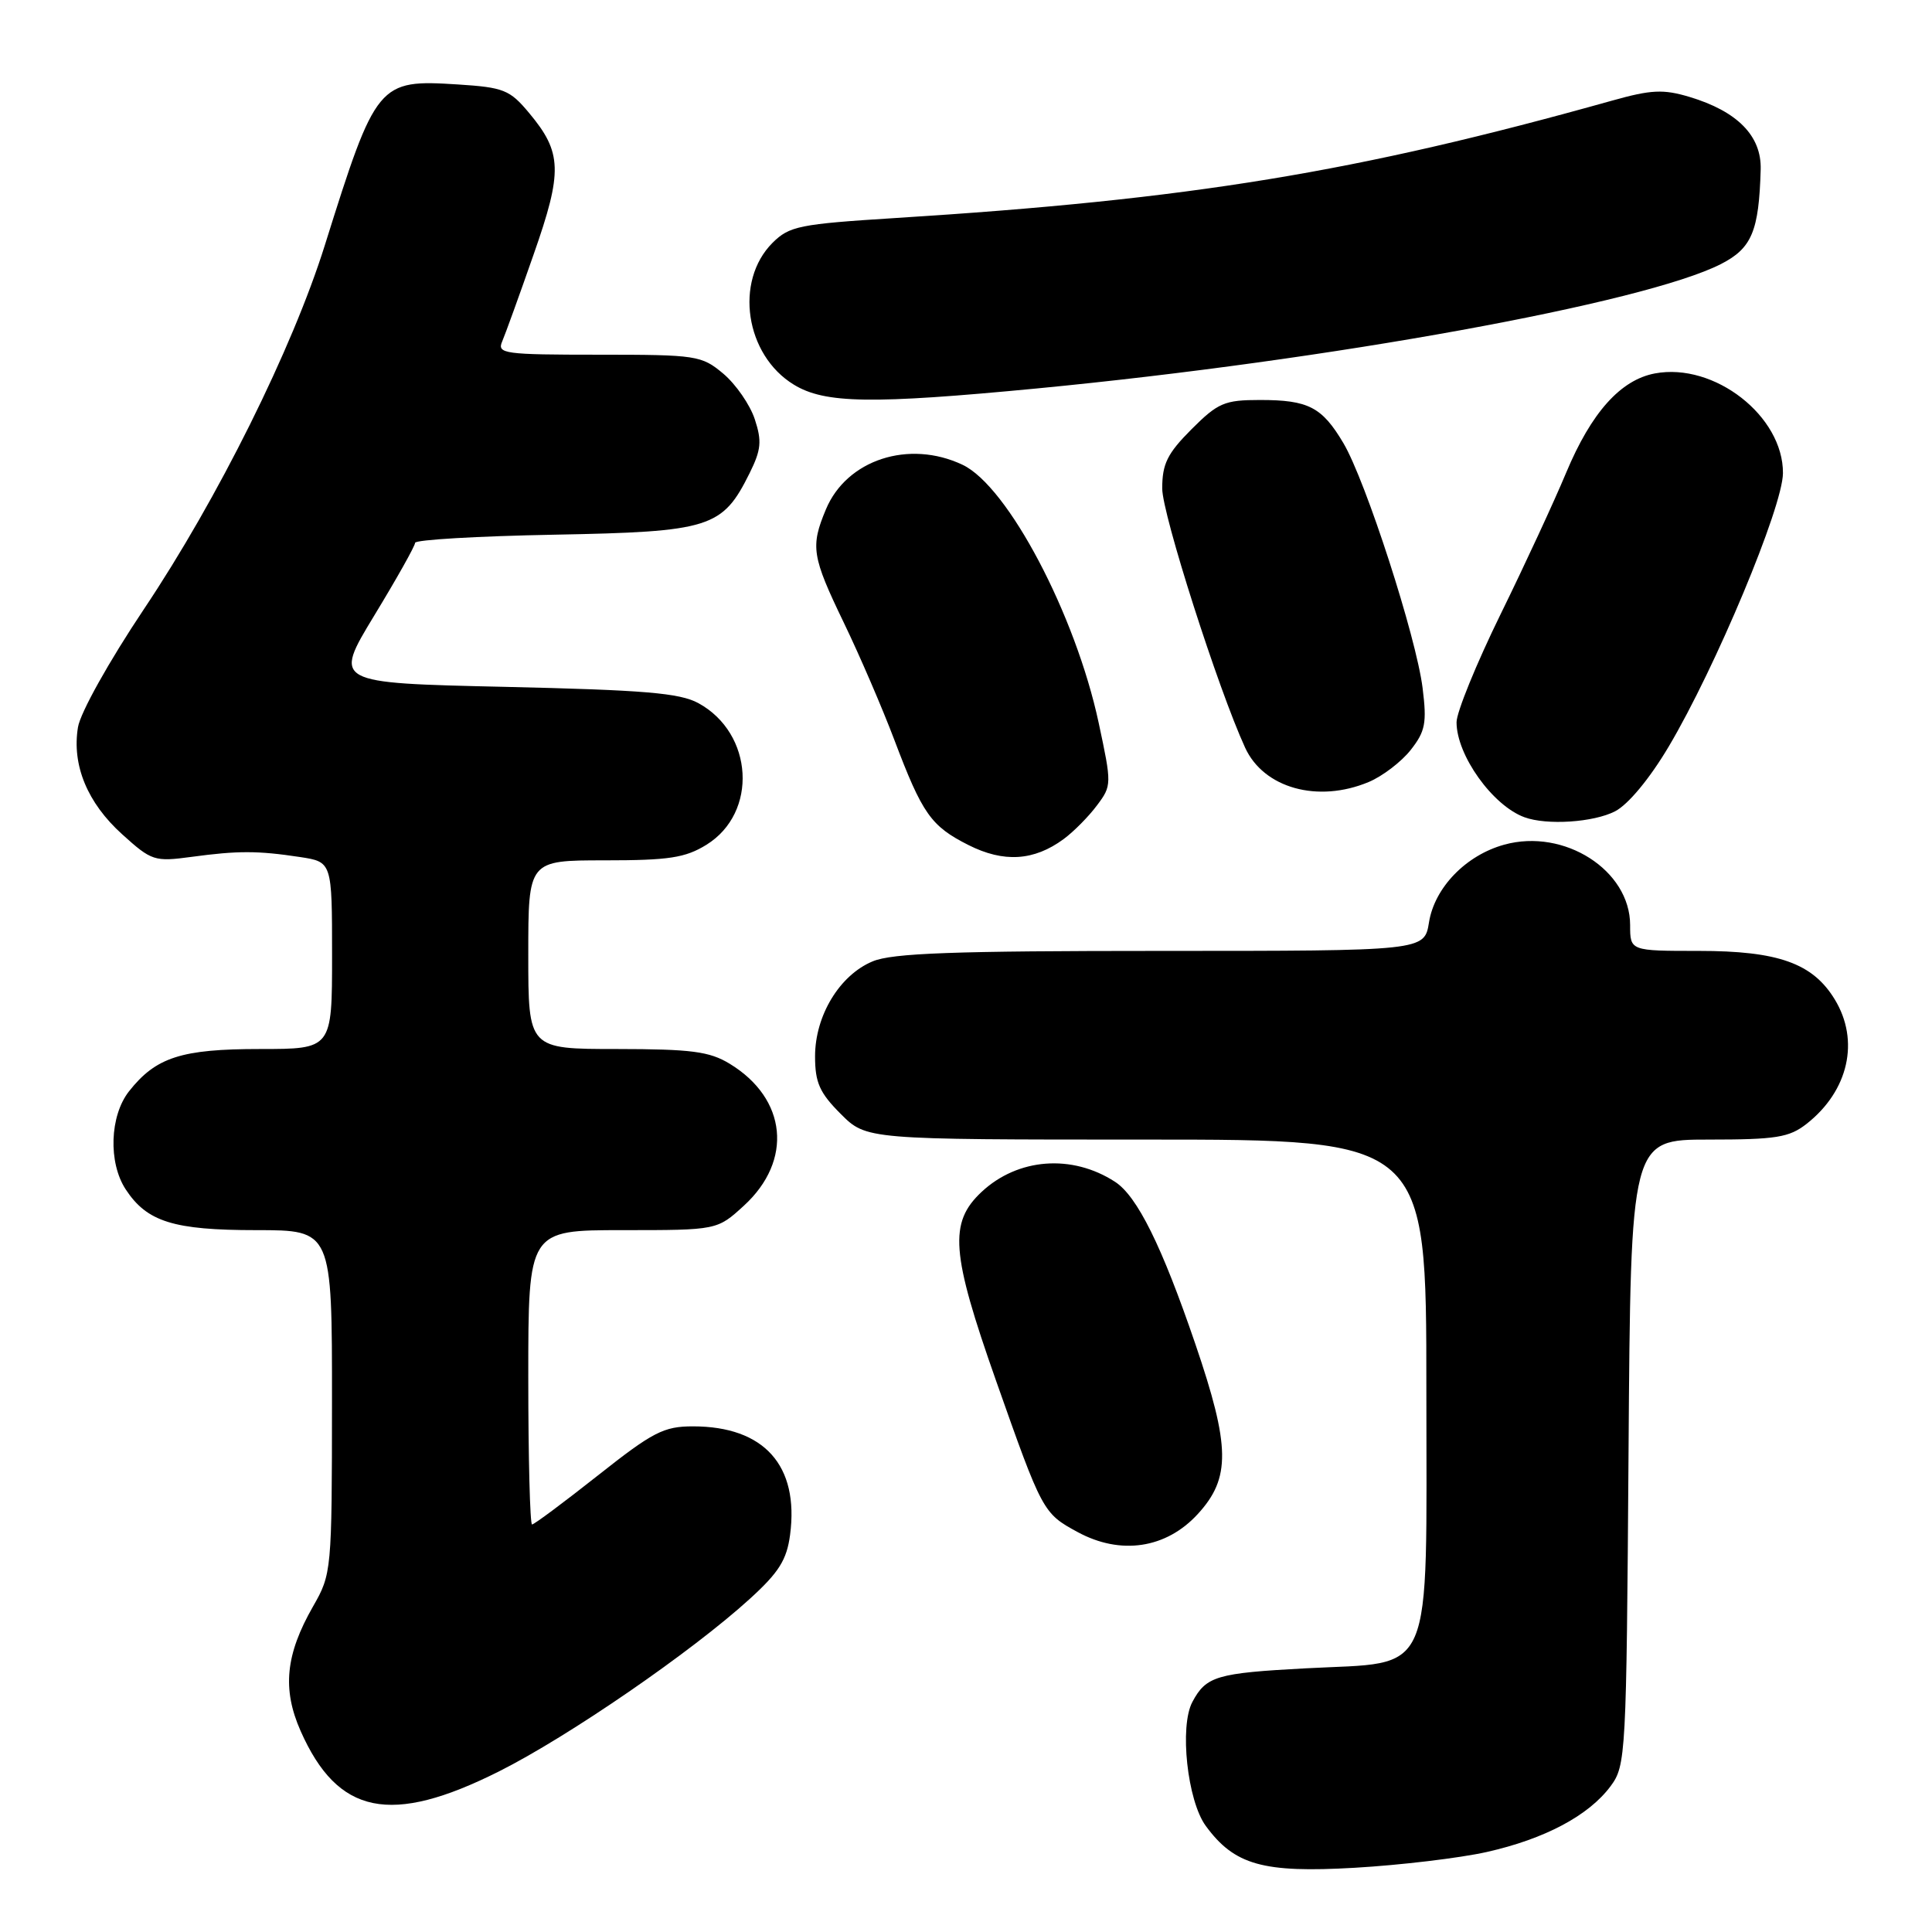 <?xml version="1.0" encoding="UTF-8" standalone="no"?>
<!DOCTYPE svg PUBLIC "-//W3C//DTD SVG 1.1//EN" "http://www.w3.org/Graphics/SVG/1.1/DTD/svg11.dtd" >
<svg xmlns="http://www.w3.org/2000/svg" xmlns:xlink="http://www.w3.org/1999/xlink" version="1.1" viewBox="0 0 256 256">
 <g >
 <path fill="currentColor"
d=" M 197.00 245.40 C 204.69 243.67 210.51 240.58 213.41 236.68 C 215.44 233.94 215.51 232.68 215.79 192.43 C 216.08 151.00 216.08 151.00 226.41 151.00 C 235.36 151.00 237.08 150.72 239.39 148.91 C 244.95 144.54 246.45 137.89 243.11 132.42 C 240.19 127.63 235.62 126.00 225.10 126.00 C 216.00 126.00 216.00 126.00 216.00 122.58 C 216.00 115.31 207.27 109.73 199.33 111.92 C 194.24 113.32 190.09 117.61 189.35 122.21 C 188.74 126.00 188.74 126.00 153.84 126.00 C 126.36 126.00 118.23 126.29 115.62 127.39 C 111.25 129.21 108.00 134.58 108.00 139.97 C 108.00 143.45 108.60 144.80 111.40 147.60 C 114.80 151.00 114.80 151.00 151.90 151.00 C 189.00 151.00 189.00 151.00 189.00 183.98 C 189.00 223.08 190.26 220.14 173.04 221.06 C 161.21 221.69 159.82 222.10 158.00 225.51 C 156.26 228.75 157.33 238.61 159.77 241.94 C 163.57 247.13 167.34 248.19 179.50 247.49 C 185.55 247.14 193.43 246.20 197.00 245.40 Z  M 66.12 234.72 C 75.34 230.09 91.64 218.88 99.35 211.86 C 103.21 208.35 104.25 206.69 104.69 203.37 C 105.90 194.18 101.25 189.00 91.82 189.00 C 87.95 189.00 86.51 189.74 79.23 195.50 C 74.71 199.07 70.78 202.00 70.50 202.00 C 70.23 202.00 70.00 193.22 70.00 182.50 C 70.00 163.00 70.00 163.00 82.51 163.00 C 95.03 163.00 95.03 163.00 98.58 159.75 C 105.10 153.77 104.28 145.58 96.70 140.96 C 94.01 139.32 91.63 139.01 81.75 139.00 C 70.00 139.00 70.00 139.00 70.00 126.50 C 70.00 114.00 70.00 114.00 80.13 114.00 C 88.62 114.00 90.80 113.67 93.60 111.94 C 100.46 107.70 99.86 97.17 92.54 93.17 C 90.06 91.82 85.35 91.43 66.83 91.01 C 44.17 90.50 44.17 90.50 49.58 81.58 C 52.56 76.68 55.00 72.34 55.00 71.93 C 55.00 71.52 63.29 71.04 73.43 70.85 C 94.14 70.46 95.72 69.96 99.33 62.69 C 100.86 59.60 100.97 58.45 100.01 55.54 C 99.38 53.63 97.51 50.93 95.86 49.53 C 92.96 47.10 92.34 47.00 79.32 47.00 C 66.81 47.00 65.84 46.87 66.54 45.25 C 66.95 44.29 68.83 39.10 70.71 33.71 C 74.57 22.71 74.49 20.21 70.11 14.97 C 67.55 11.90 66.75 11.58 60.66 11.19 C 50.11 10.52 49.83 10.86 43.04 32.50 C 38.74 46.21 28.86 66.09 19.06 80.73 C 14.44 87.64 10.64 94.44 10.33 96.37 C 9.51 101.39 11.58 106.39 16.19 110.55 C 20.09 114.08 20.47 114.20 25.38 113.54 C 31.51 112.71 34.13 112.71 39.75 113.56 C 44.00 114.21 44.00 114.21 44.00 126.61 C 44.00 139.00 44.00 139.00 34.45 139.00 C 24.02 139.00 20.65 140.09 17.09 144.61 C 14.54 147.86 14.33 154.04 16.65 157.59 C 19.47 161.90 22.99 163.00 33.95 163.00 C 44.00 163.00 44.00 163.00 43.99 185.75 C 43.98 208.16 43.94 208.57 41.48 212.86 C 37.83 219.24 37.38 223.81 39.83 229.36 C 44.76 240.49 51.77 241.92 66.12 234.72 Z  M 158.72 200.61 C 163.09 195.84 163.03 191.69 158.39 178.09 C 153.95 165.08 150.68 158.49 147.74 156.59 C 142.04 152.90 134.88 153.44 130.07 157.93 C 125.71 162.01 126.01 166.01 131.97 182.92 C 138.11 200.33 138.21 200.52 142.78 203.00 C 148.48 206.10 154.52 205.20 158.72 200.61 Z  M 140.94 111.18 C 142.28 110.19 144.27 108.18 145.36 106.71 C 147.32 104.10 147.32 103.90 145.58 95.78 C 142.51 81.44 133.55 64.44 127.55 61.59 C 120.44 58.22 112.19 60.91 109.44 67.49 C 107.37 72.44 107.57 73.72 111.83 82.55 C 113.94 86.92 116.93 93.88 118.49 98.00 C 122.22 107.86 123.35 109.46 128.32 111.97 C 133.00 114.33 137.00 114.08 140.94 111.18 Z  M 214.01 107.50 C 215.75 106.60 218.60 103.16 221.11 98.93 C 227.32 88.47 236.22 67.19 236.25 62.70 C 236.30 55.14 227.16 48.01 219.29 49.48 C 214.74 50.33 210.86 54.66 207.53 62.62 C 205.95 66.41 202.04 74.86 198.83 81.40 C 195.62 87.95 193.00 94.38 193.00 95.70 C 193.00 100.07 197.78 106.75 202.00 108.29 C 204.97 109.38 211.16 108.97 214.01 107.50 Z  M 181.36 103.62 C 183.18 102.86 185.68 100.95 186.92 99.38 C 188.87 96.90 189.08 95.80 188.50 91.15 C 187.65 84.38 180.97 63.72 178.01 58.72 C 175.17 53.93 173.37 53.00 166.95 53.00 C 162.26 53.00 161.39 53.37 157.88 56.88 C 154.68 60.09 154.00 61.46 154.00 64.73 C 154.00 68.12 161.40 91.26 164.98 99.06 C 167.44 104.44 174.62 106.44 181.36 103.62 Z  M 137.41 51.47 C 176.19 47.74 217.89 40.16 228.03 34.99 C 232.12 32.90 233.07 30.65 233.30 22.45 C 233.42 18.01 230.22 14.75 223.86 12.84 C 220.39 11.80 218.79 11.88 213.62 13.33 C 179.69 22.84 157.80 26.43 118.64 28.89 C 105.91 29.69 104.59 29.96 102.36 32.18 C 97.28 37.27 98.75 47.05 105.19 50.97 C 109.29 53.48 115.48 53.57 137.41 51.47 Z "/>
</g>
</svg>